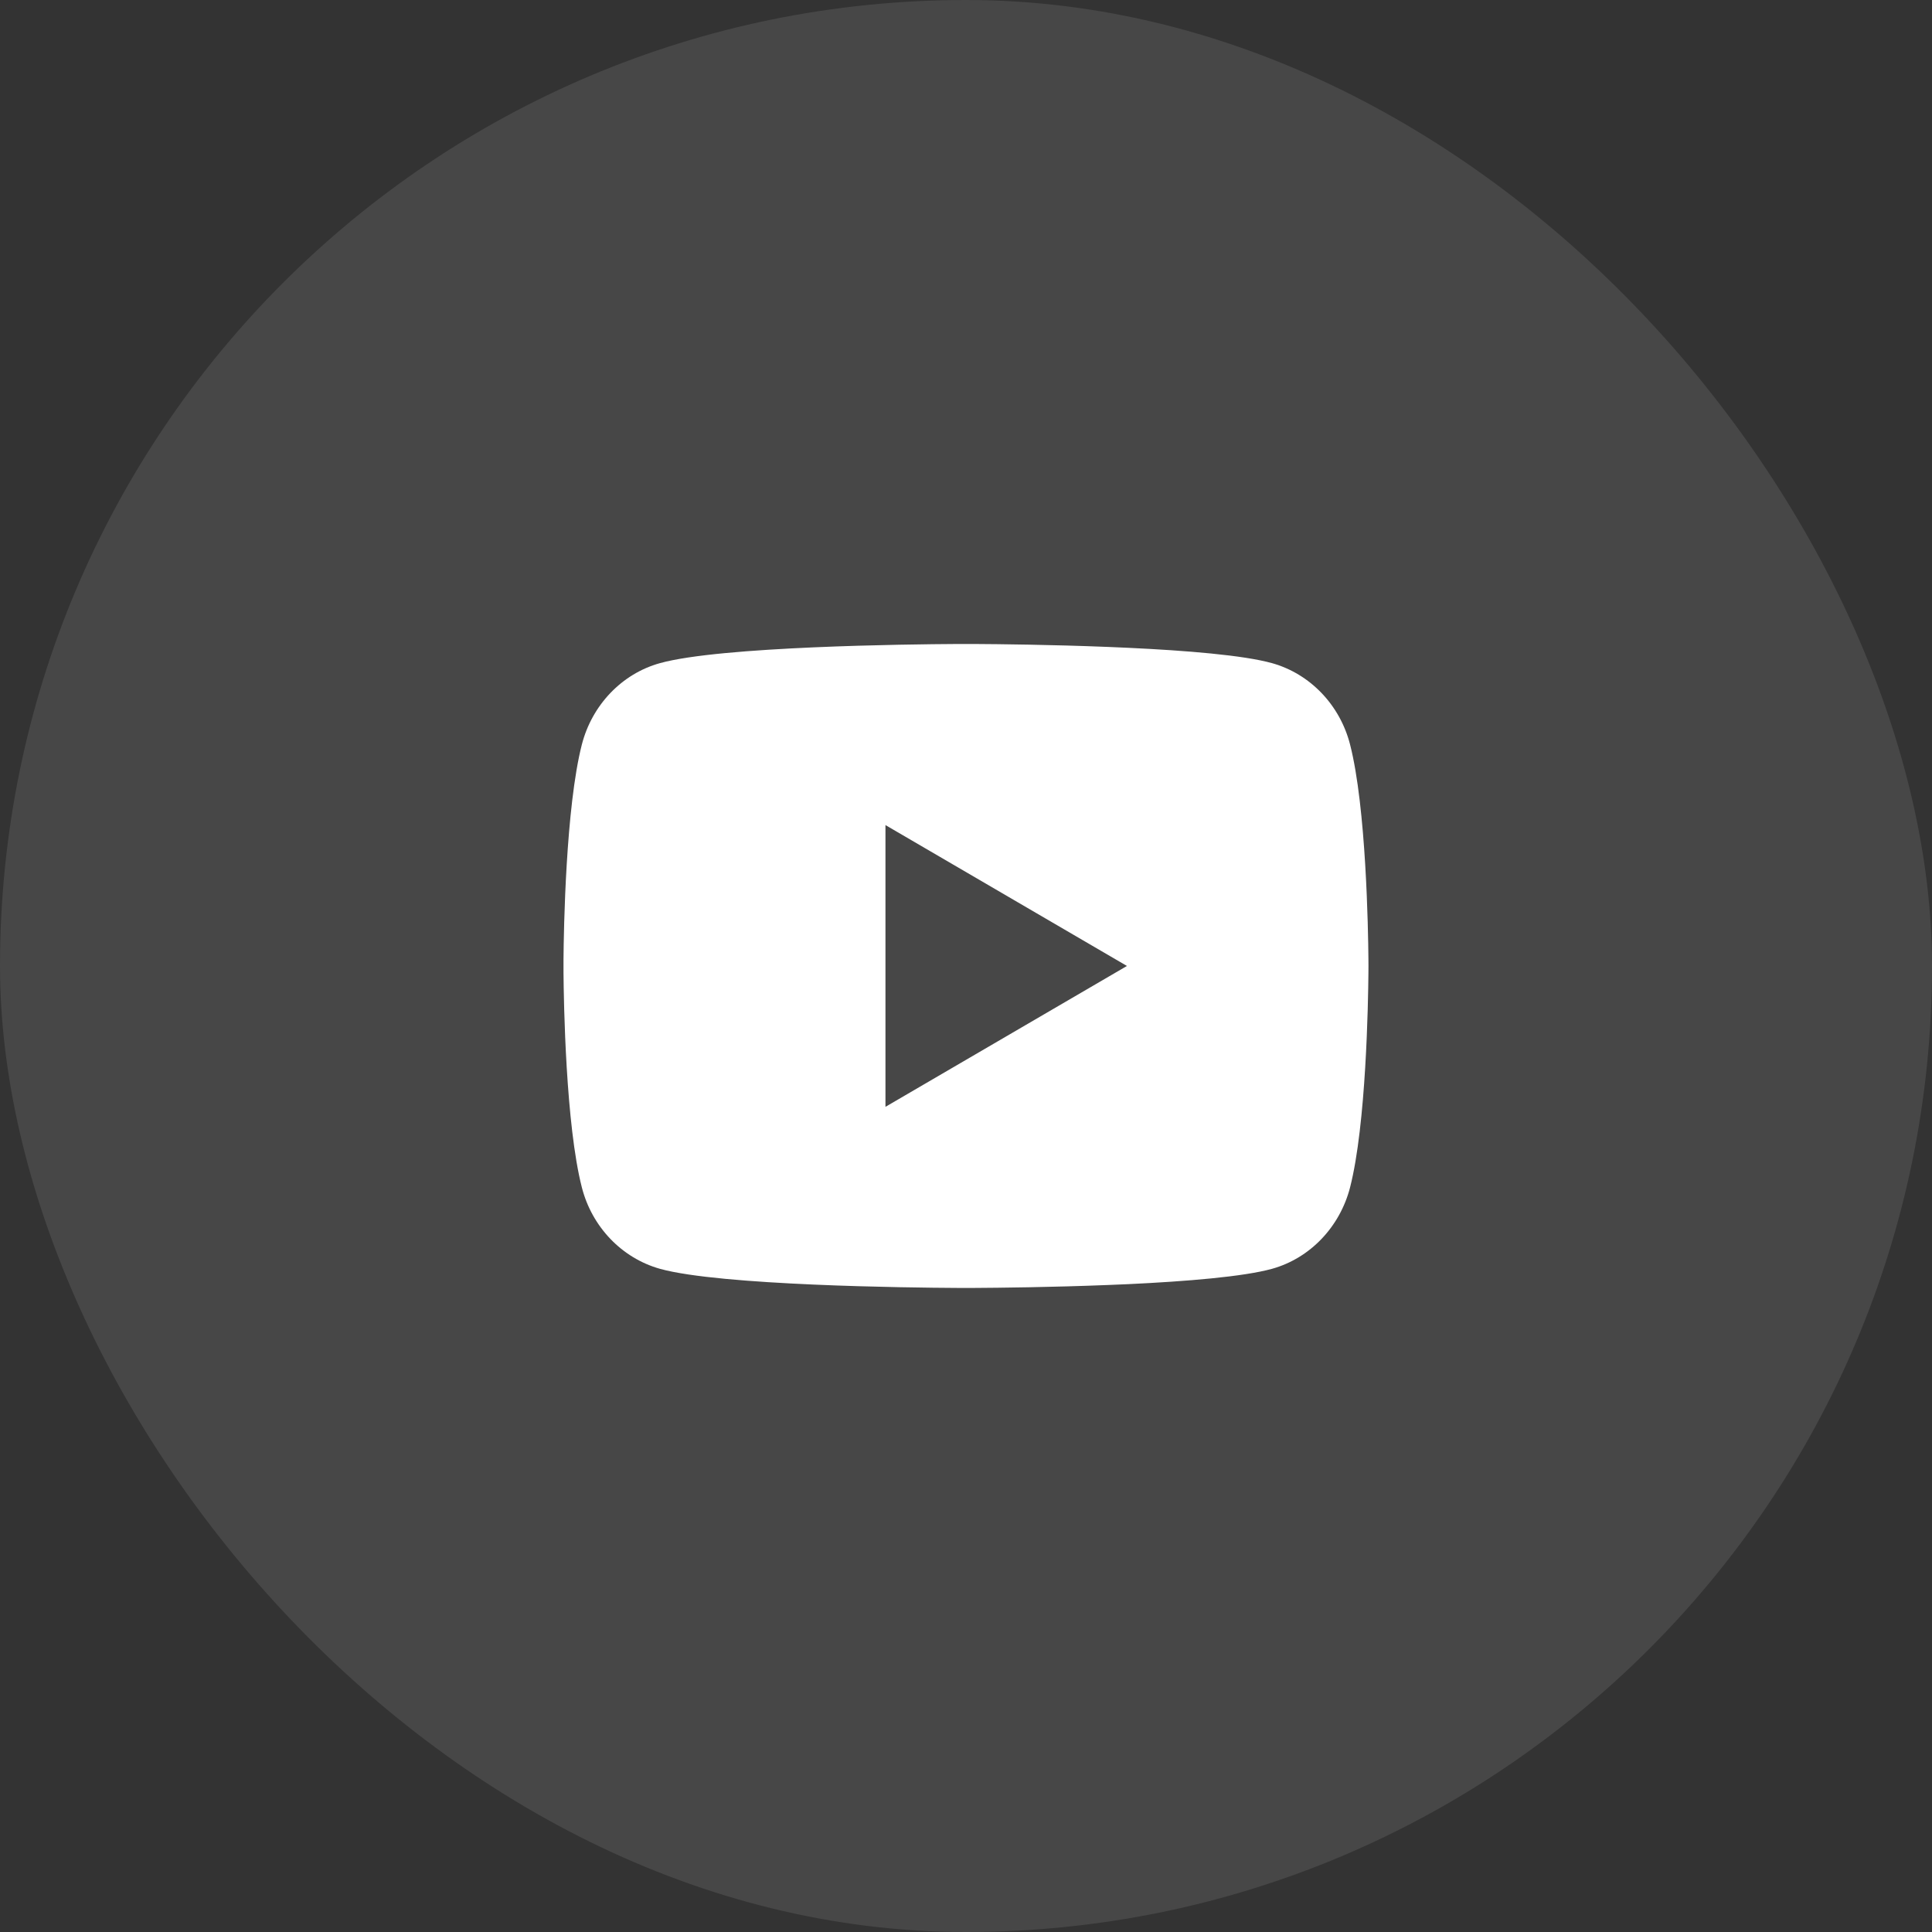 <svg width="48" height="48" viewBox="0 0 48 48" fill="none" xmlns="http://www.w3.org/2000/svg">
<rect x="0" y="0" width="48" height="48" fill="#333333" stroke="none"/>
<rect width="48" height="48" rx="24" fill="white" fill-opacity="0.1"/>
<path d="M24.244 16C24.778 16.003 26.114 16.016 27.534 16.073L28.038 16.095C29.467 16.162 30.895 16.278 31.604 16.476C32.549 16.741 33.291 17.515 33.542 18.497C33.942 20.056 33.992 23.099 33.998 23.836L33.999 23.988V23.999C33.999 23.999 33.999 24.003 33.999 24.01L33.998 24.163C33.992 24.899 33.942 27.942 33.542 29.501C33.288 30.486 32.545 31.261 31.604 31.523C30.895 31.72 29.467 31.836 28.038 31.904L27.534 31.925C26.114 31.982 24.778 31.995 24.244 31.998L24.009 31.999H23.999C23.999 31.999 23.996 31.999 23.989 31.999L23.755 31.998C22.624 31.992 17.898 31.941 16.395 31.523C15.45 31.257 14.707 30.483 14.456 29.501C14.056 27.942 14.006 24.899 14 24.163V23.836C14.006 23.099 14.056 20.056 14.456 18.497C14.71 17.512 15.453 16.737 16.395 16.476C17.898 16.057 22.624 16.006 23.755 16H24.244ZM21.999 20.499V27.499L27.999 23.999L21.999 20.499Z" fill="white"/>
</svg>
